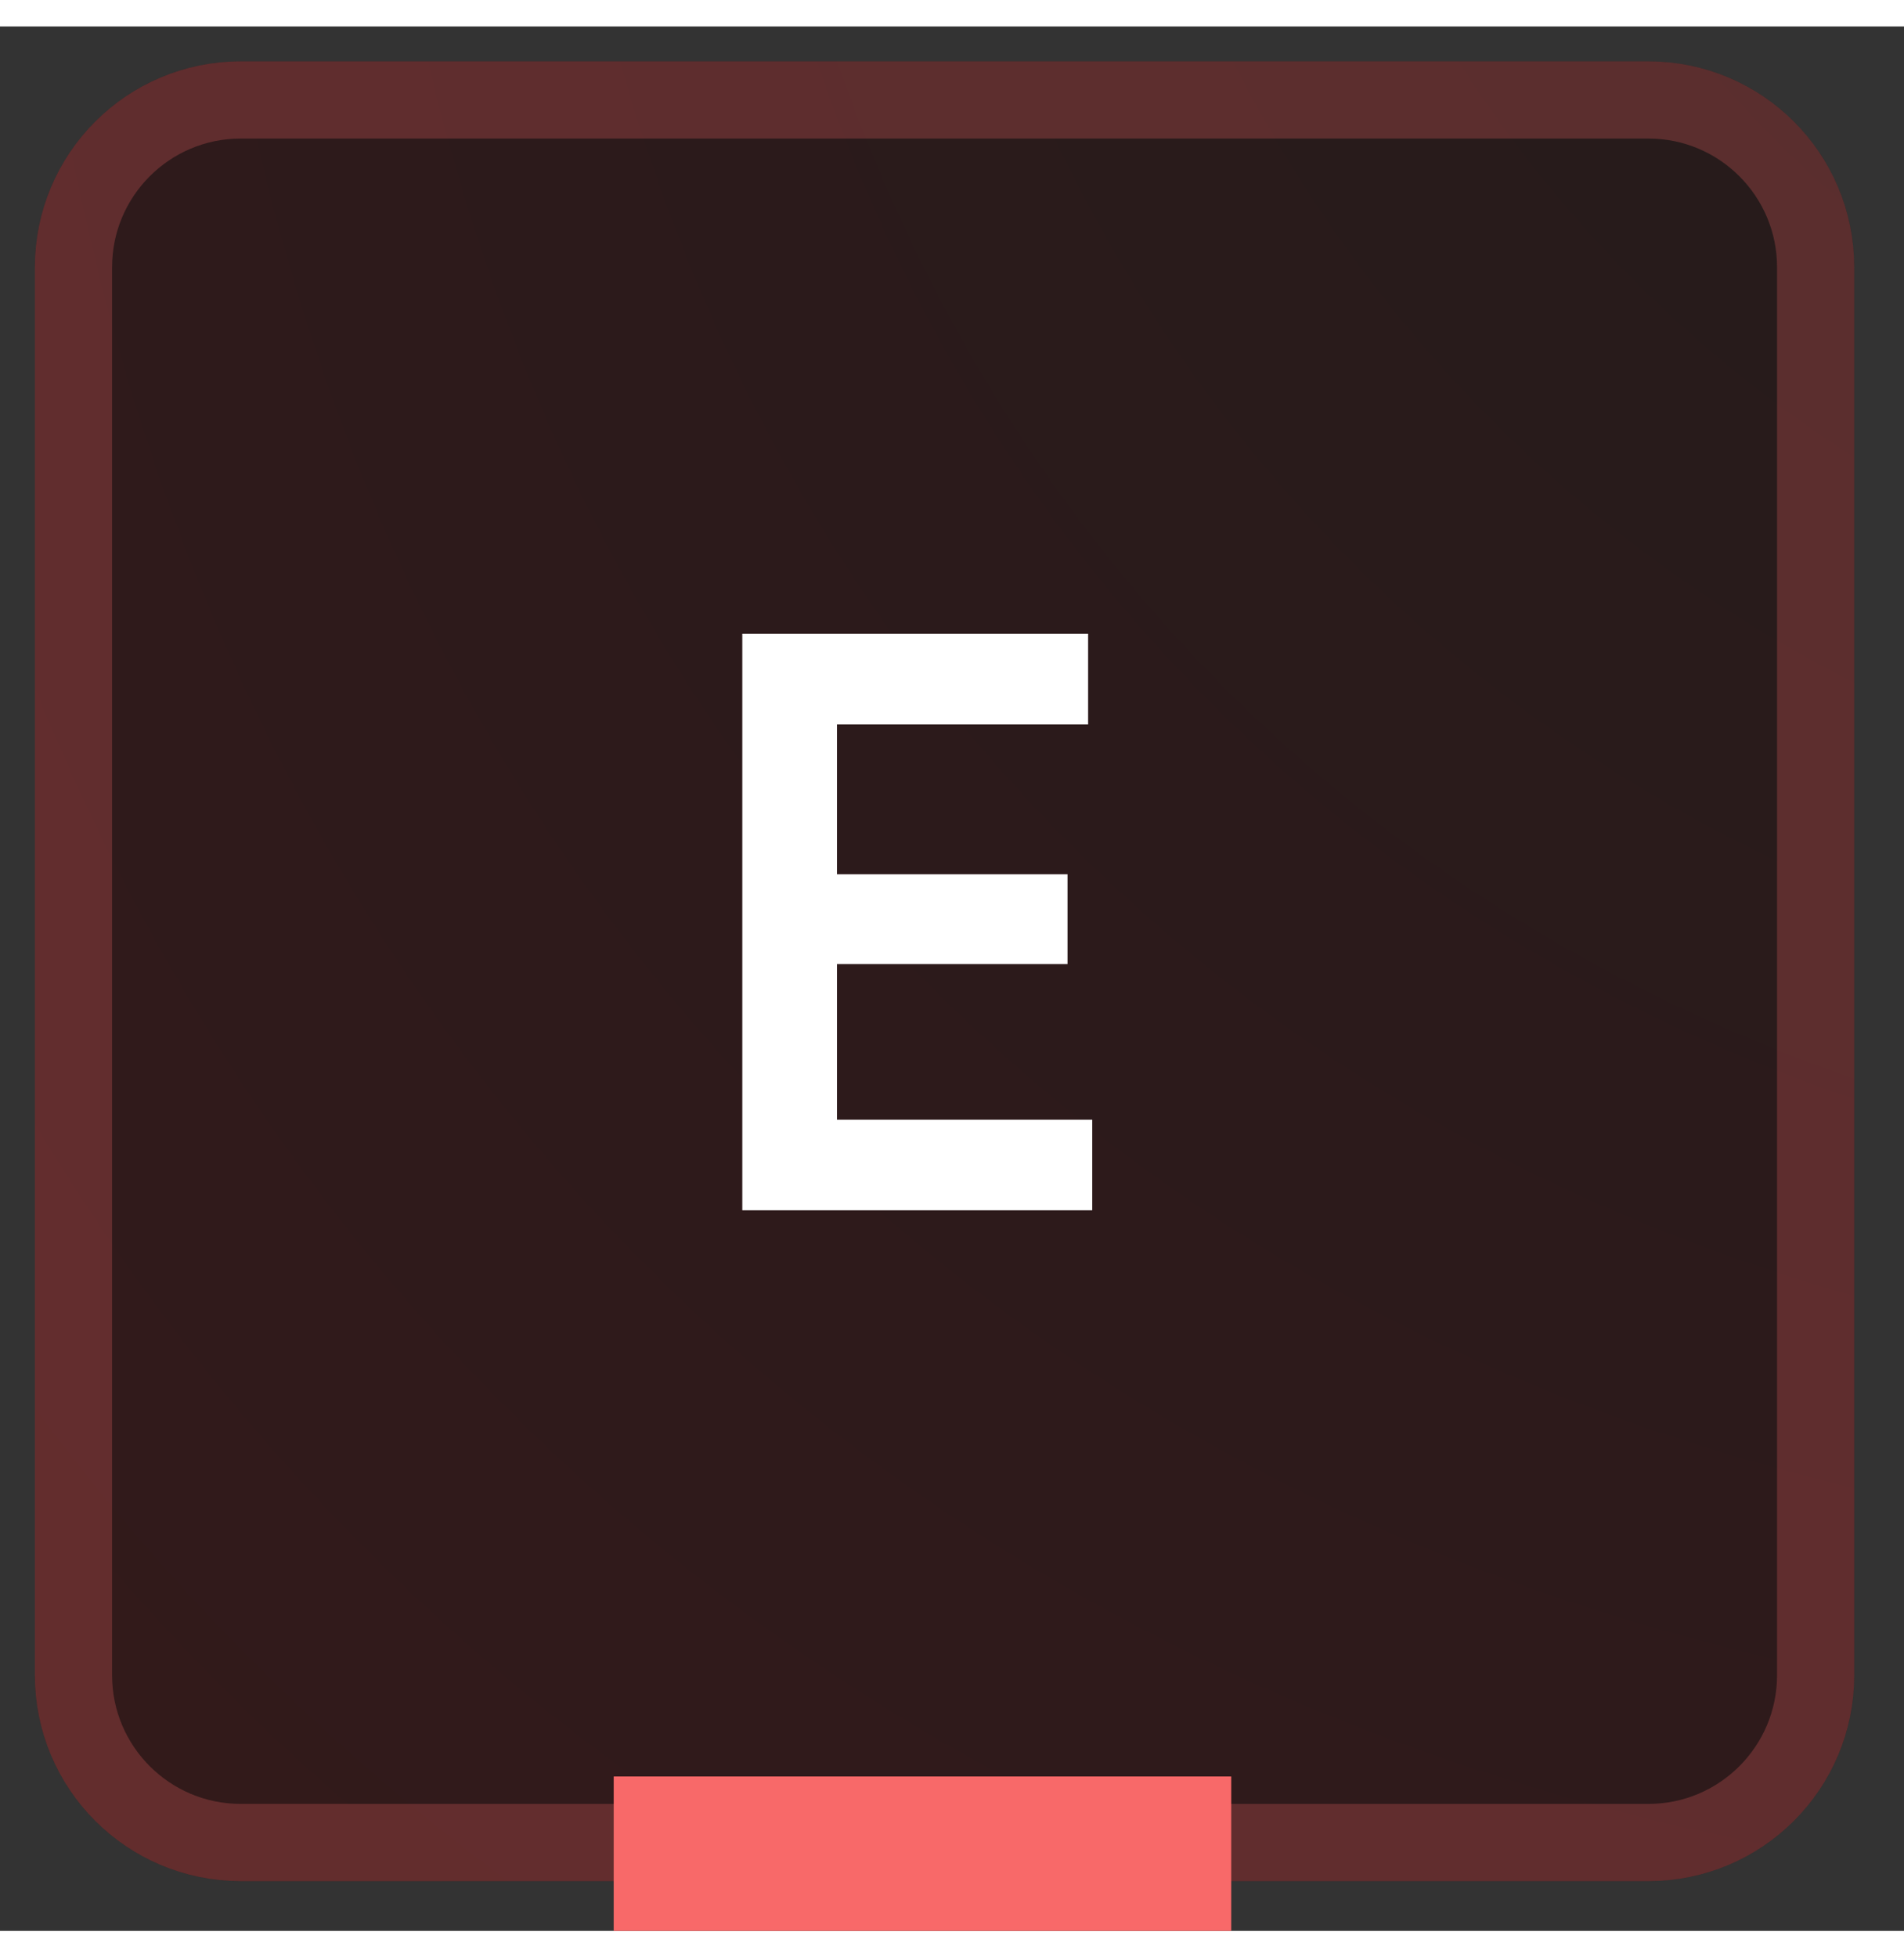 <svg width="72" height="74" viewBox="0 0 37 37" fill="none"
    xmlns="http://www.w3.org/2000/svg">
    <rect x="0" y="0" width="37" height="37" fill="#333333" stroke="none"/>
    <path
        d="M32.033 0.678C34.242 0.678 36.033 2.469 36.033 4.678L36.033 32.033C36.033 34.242 34.242 36.033 32.033 36.033L4.678 36.033C2.469 36.033 0.678 34.242 0.678 32.033L0.678 4.678C0.678 2.469 2.469 0.678 4.678 0.678H32.033Z"
        fill="url(#paint0_radial_0_1)" fill-opacity="0.55" />
    <path
        d="M35.283 4.678L35.283 32.033C35.283 33.828 33.828 35.283 32.033 35.283L4.678 35.283C2.883 35.283 1.428 33.828 1.428 32.033L1.428 4.678C1.428 2.883 2.883 1.428 4.678 1.428L32.033 1.428C33.828 1.428 35.283 2.883 35.283 4.678Z"
        stroke="#F86969" stroke-opacity="0.25" stroke-width="1.5" />
    <path
        d="M16.265 18.216V21.24H21.225V23H14.425V11.8H21.145V13.56H16.265V16.472H20.745V18.216H16.265Z"
        fill="white" />
    <rect x="11.926" y="34" width="12" height="3" fill="#F86969" />
    <defs>
        <radialGradient id="paint0_radial_0_1" cx="0" cy="0" r="1" gradientUnits="userSpaceOnUse"
            gradientTransform="translate(68.863 -32.152) rotate(135) scale(99.855 68.545)">
            <stop stop-color="#06070A" />
            <stop offset="1" stop-color="#340606" />
        </radialGradient>
    </defs>
</svg>
    